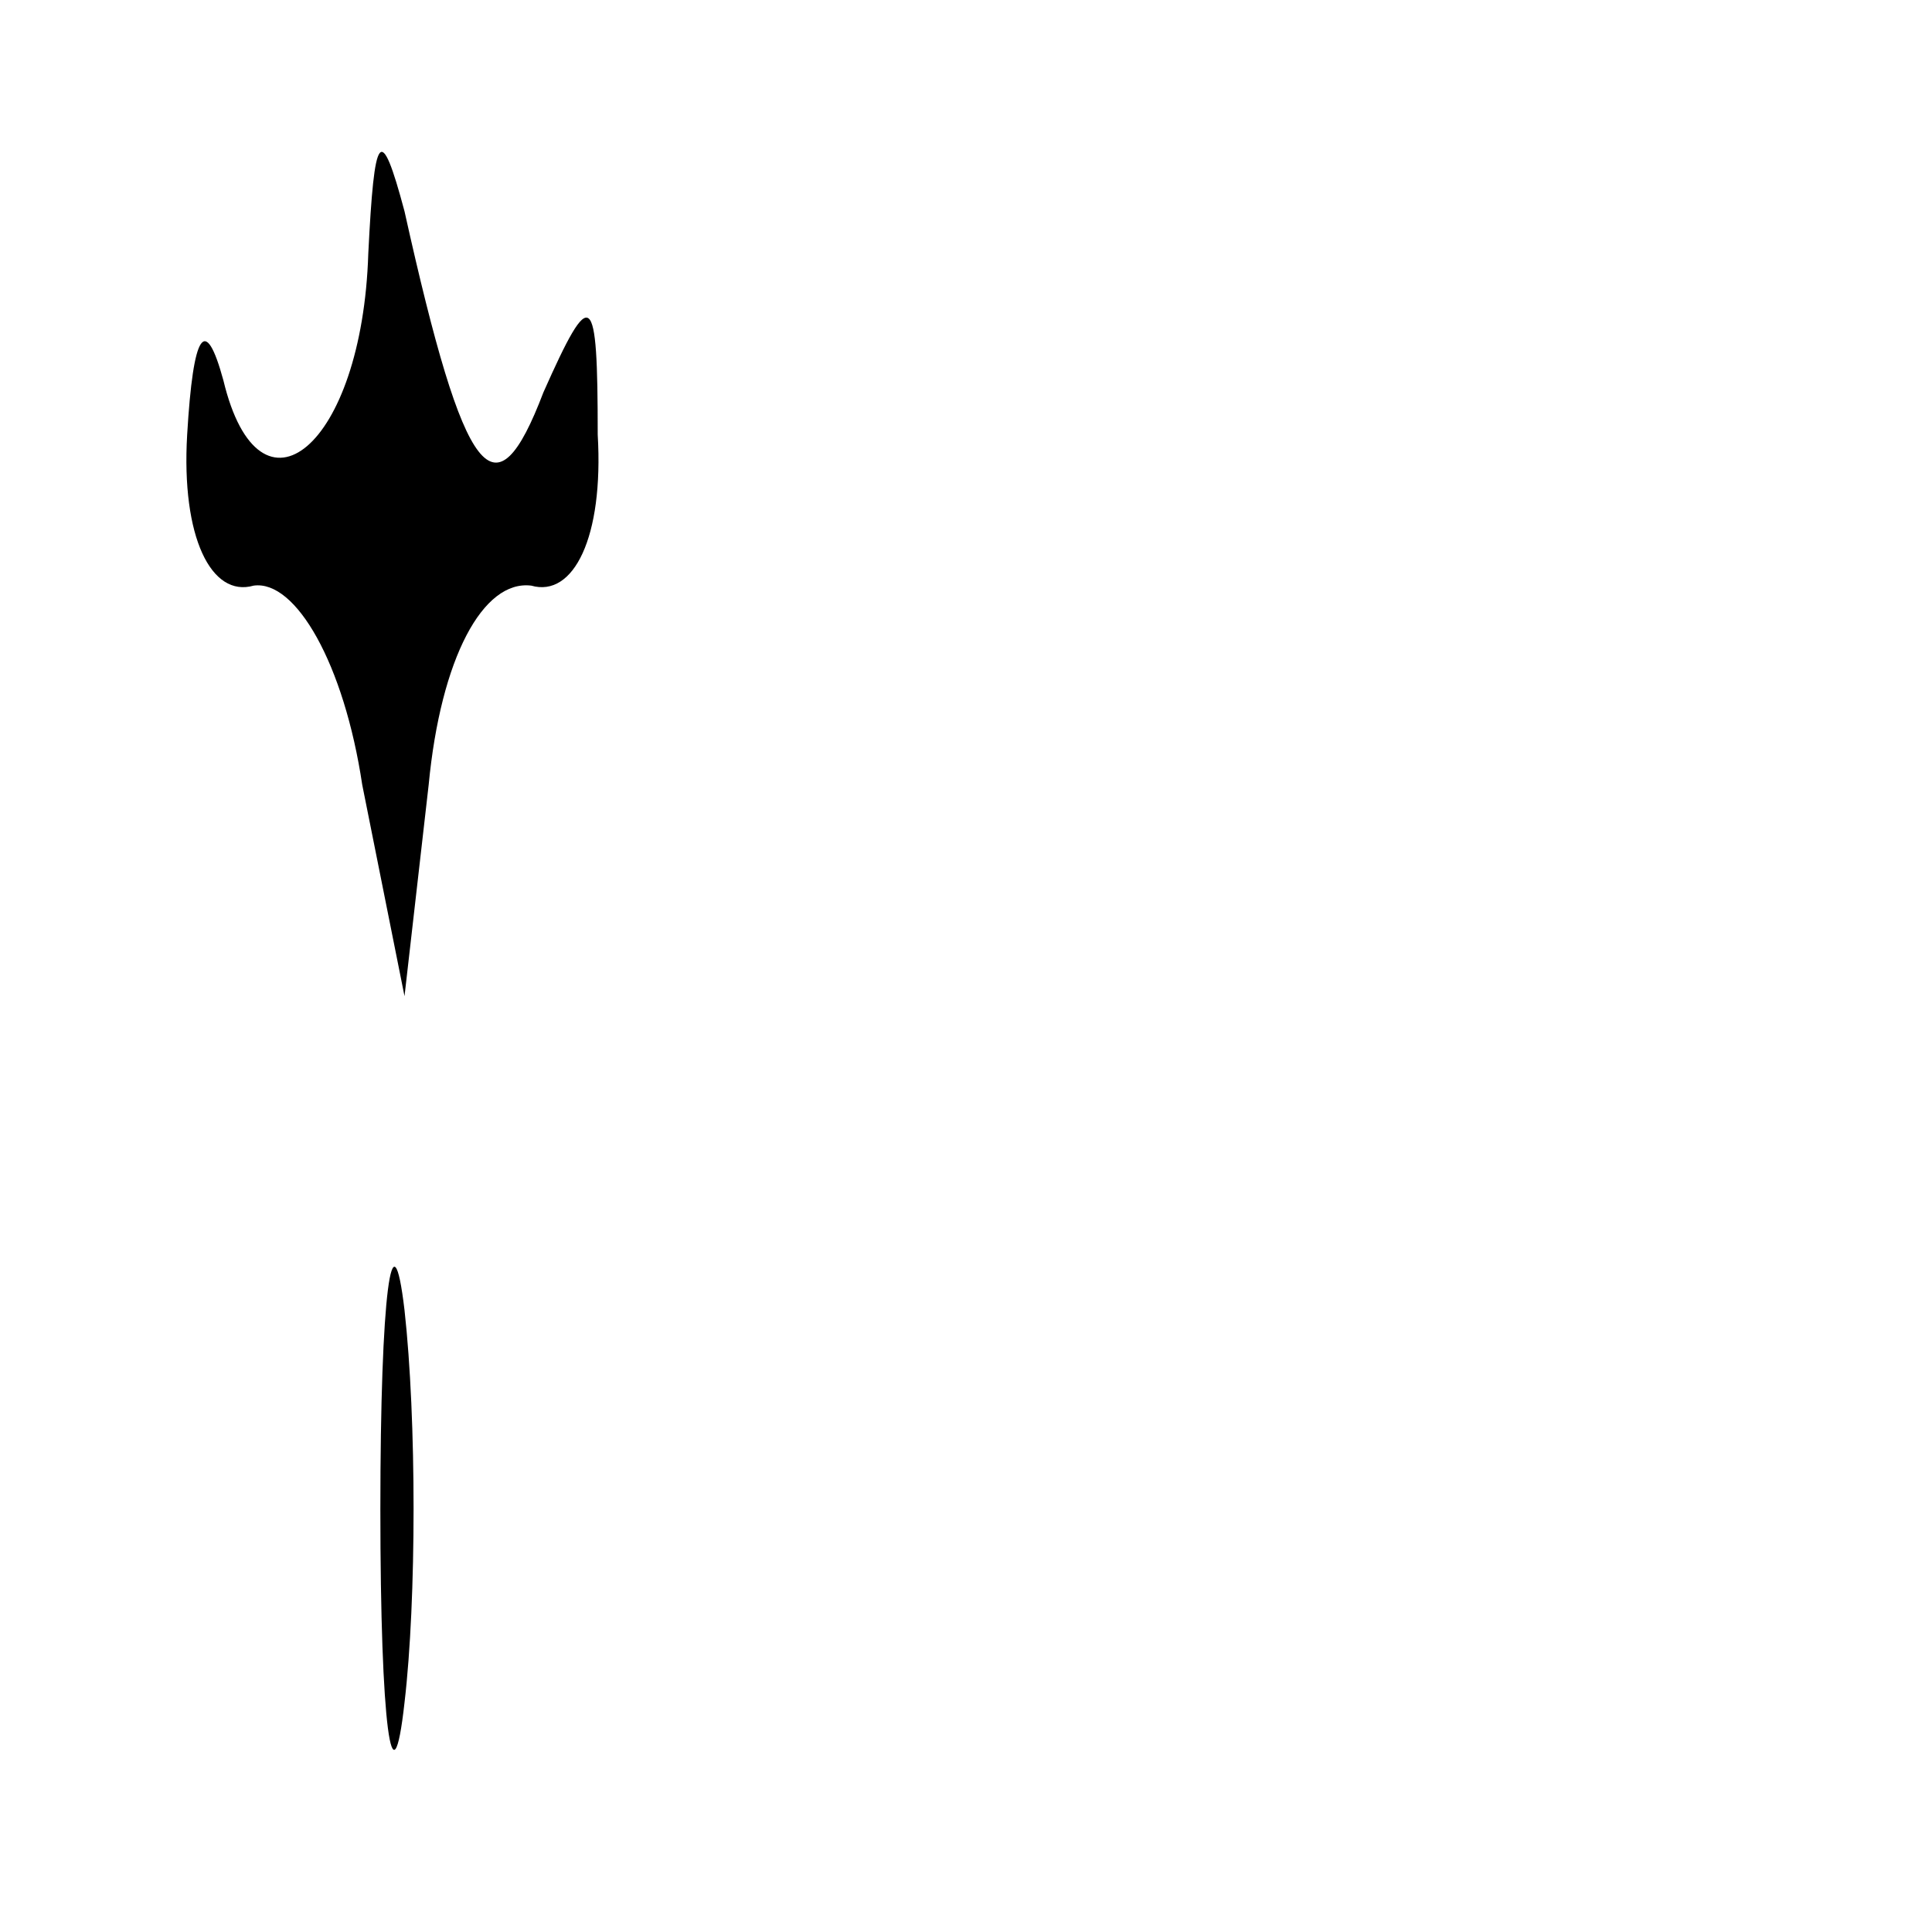 <?xml version="1.0" standalone="no"?>
<!DOCTYPE svg PUBLIC "-//W3C//DTD SVG 20010904//EN"
 "http://www.w3.org/TR/2001/REC-SVG-20010904/DTD/svg10.dtd">
<svg version="1.0" xmlns="http://www.w3.org/2000/svg"
 width="32pt" height="32pt" viewBox="0 0 32 32"
 preserveAspectRatio="xMidYMid meet">
<g transform="translate(0,32) scale(0.1,-0.1)"
fill="#000000" stroke="none">
<path fill="#000000" stroke="none" d="M61 278 c-1 -32 -18 -46 -24 -21 -3 11
-5 8 -6 -9 -1 -17 4 -27 11 -25 7 1 15 -13 18 -33 l7 -35 4 35 c2 21 9 34 17
33 7 -2 12 8 11 25 0 24 -1 25 -9 7 -8 -21 -13 -15 -23 30 -4 15 -5 13 -6 -7z"/>
<path fill="#000000" stroke="none" d="M63 70 c0 -36 2 -50 4 -32 2 17 2 47 0
65 -2 17 -4 3 -4 -33z"/>
</g>
</svg>
